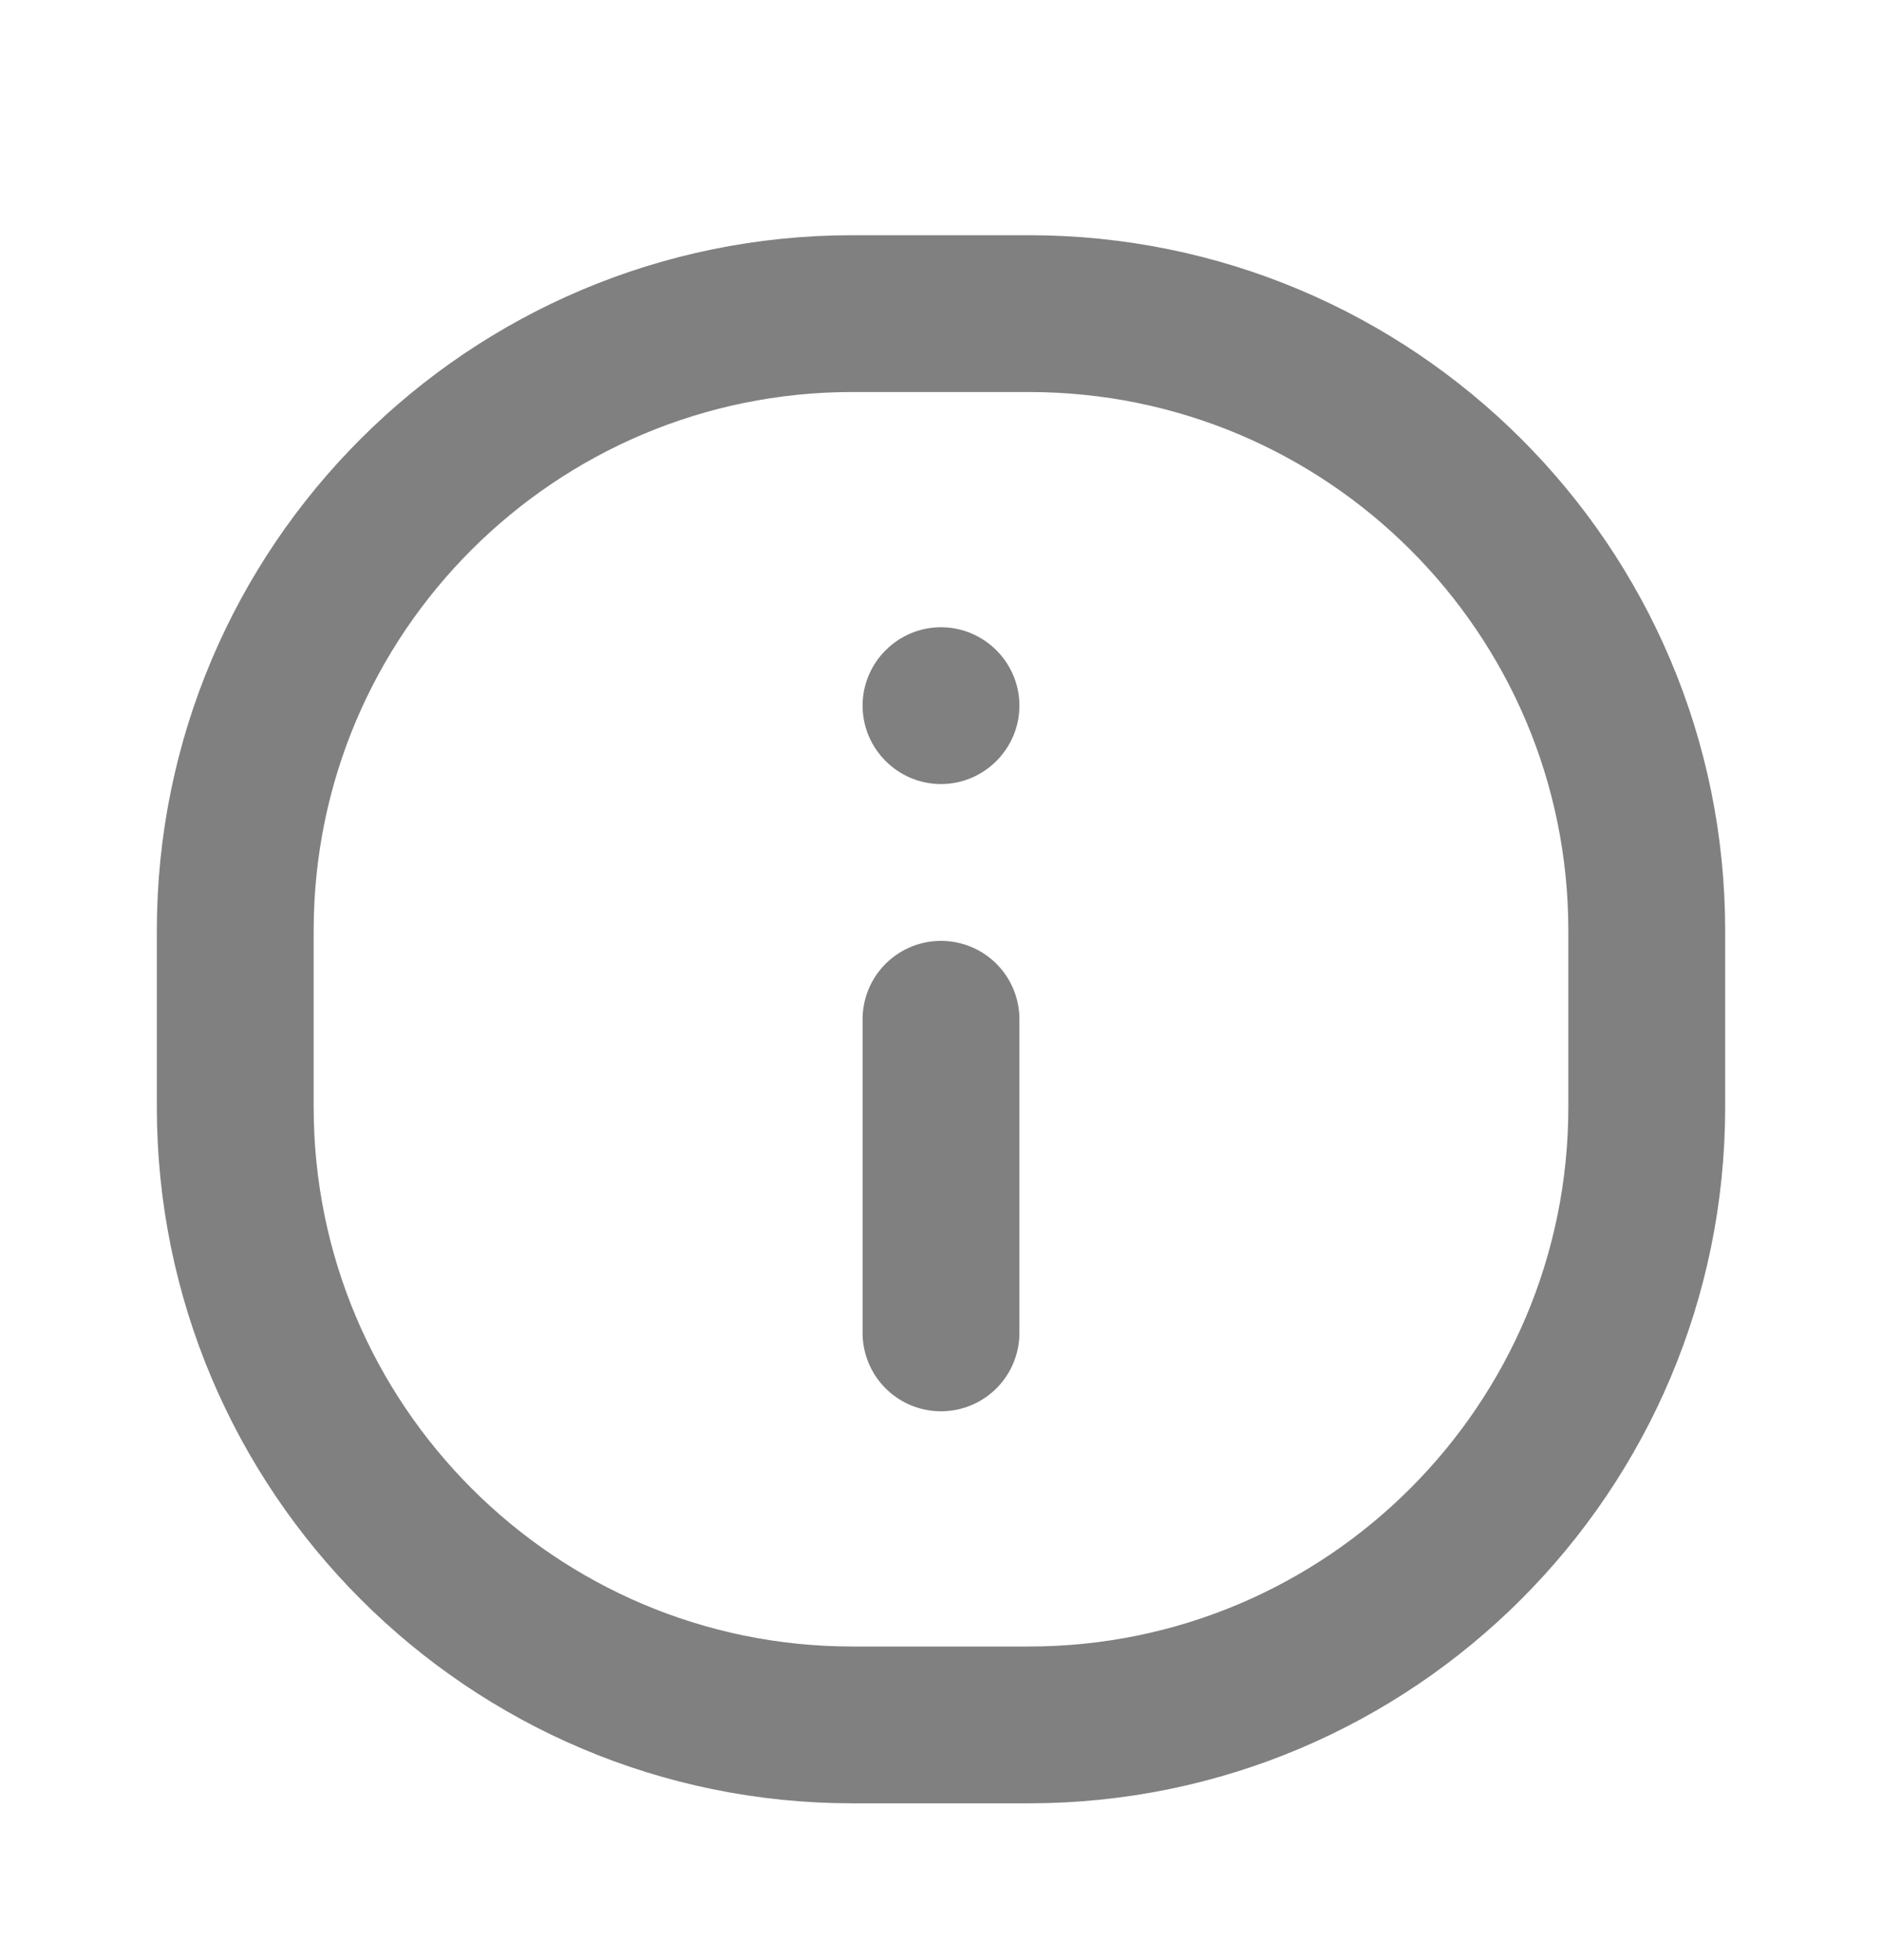 <svg xmlns="http://www.w3.org/2000/svg" viewBox="0 0 24 25" width="24" height="25">
	<style>
		tspan { white-space:pre }
		.shp0 { opacity: 0;fill: #000000 } 
		.shp1 { fill: none;stroke: #808080;stroke-linecap:round;stroke-linejoin:round;stroke-width: 2 } 
		.shp2 { fill: #808080 } 
	</style>
	<g id="Faticons">
		<g id="Info circle">
			<path id="Rectangle" class="shp0" d="M0 1L24 1L24 25L0 25L0 1Z" />
			<path id="Stroke 1" class="shp1" d="M13.12 22L10.87 22C6.53 22 3 18.47 3 14.12L3 11.87C3 7.52 6.53 4 10.87 4L13.12 4C17.47 4 21 7.52 21 11.87L21 14.12C21 18.47 17.47 22 13.12 22Z" />
			<path id="Stroke 3" class="shp1" d="M12 13L12 17" />
			<path id="Fill 5" class="shp2" d="M13 9C13 9.55 12.55 10 12 10C11.45 10 11 9.55 11 9C11 8.45 11.45 8 12 8C12.55 8 13 8.45 13 9" />
		</g>
	</g>
</svg>